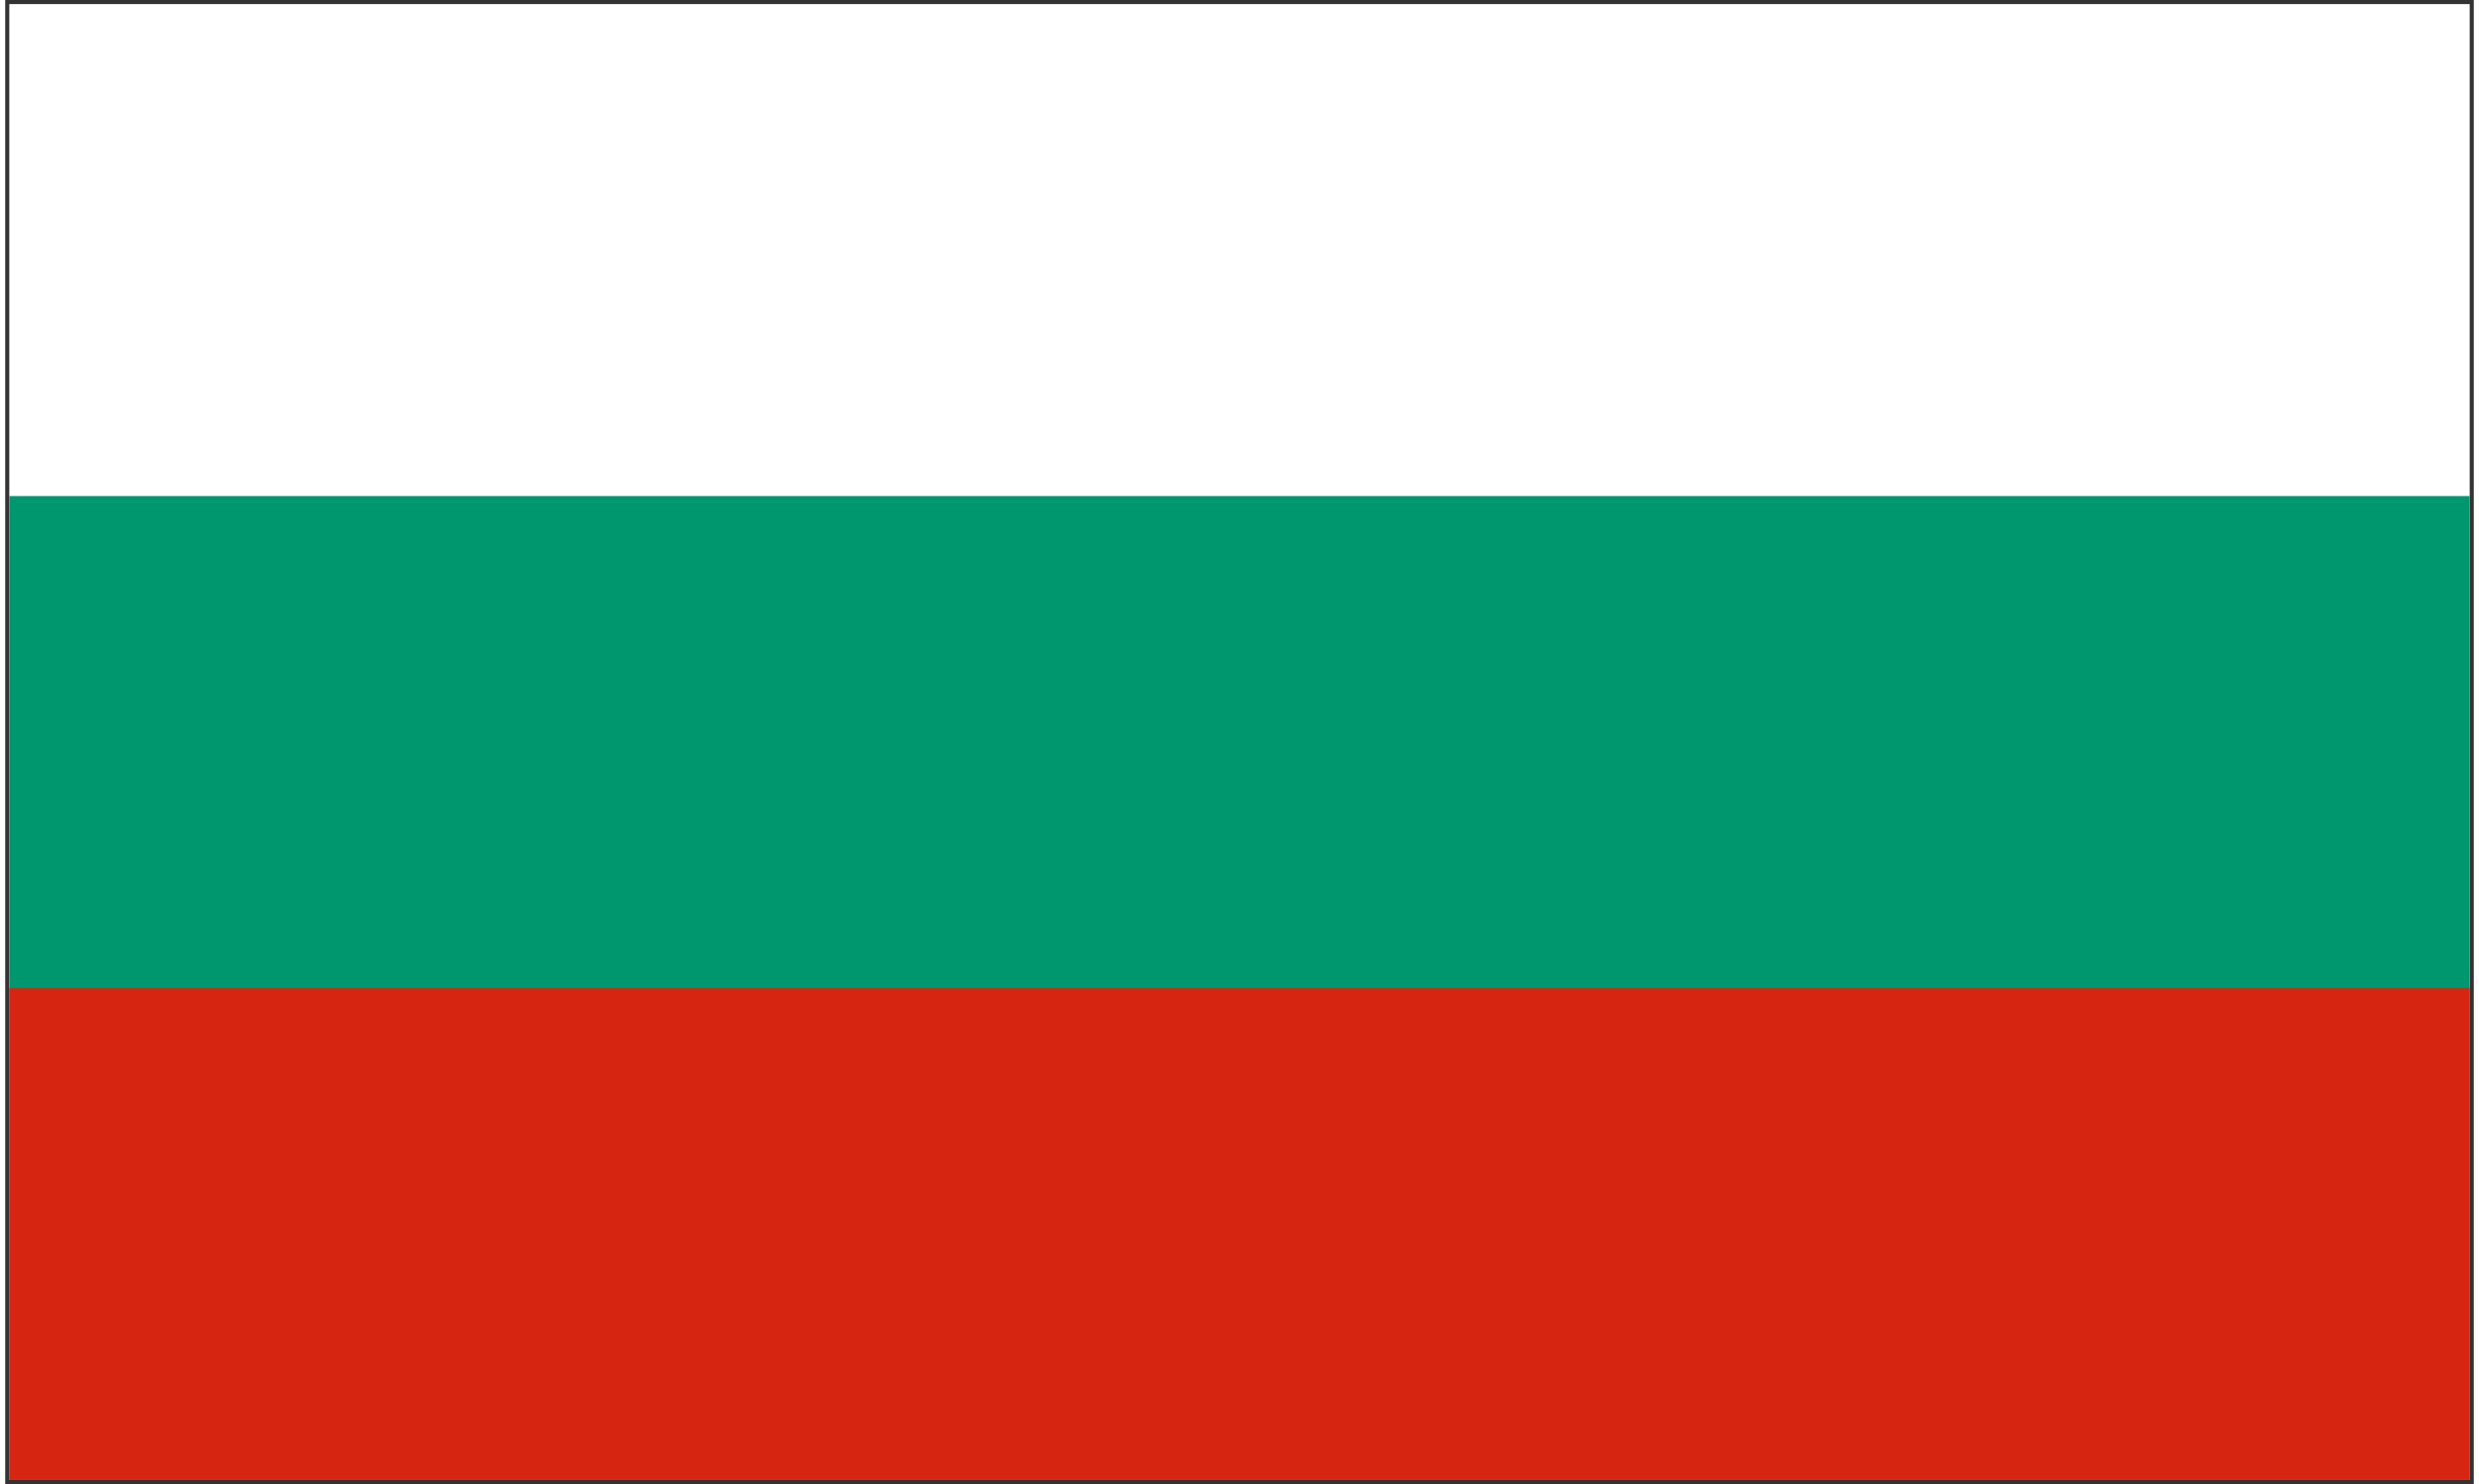<svg xmlns="http://www.w3.org/2000/svg" xmlns:xlink="http://www.w3.org/1999/xlink" aria-hidden="true" role="img" class="iconify iconify--cif" width="1.67em" height="1em" preserveAspectRatio="xMidYMid meet" viewBox="0 0 301 181" data-icon="cif:bg"><rect x="0" y="0" width="301" height="181" fill="#333333" stroke="none"/><g fill="none"><path fill="#FFF" d="M.5.5h300v180H.5z"></path><path fill="#00966E" d="M.5 60.5h300v120H.5z"></path><path fill="#D62612" d="M.5 120.5h300v60H.5z"></path></g></svg>